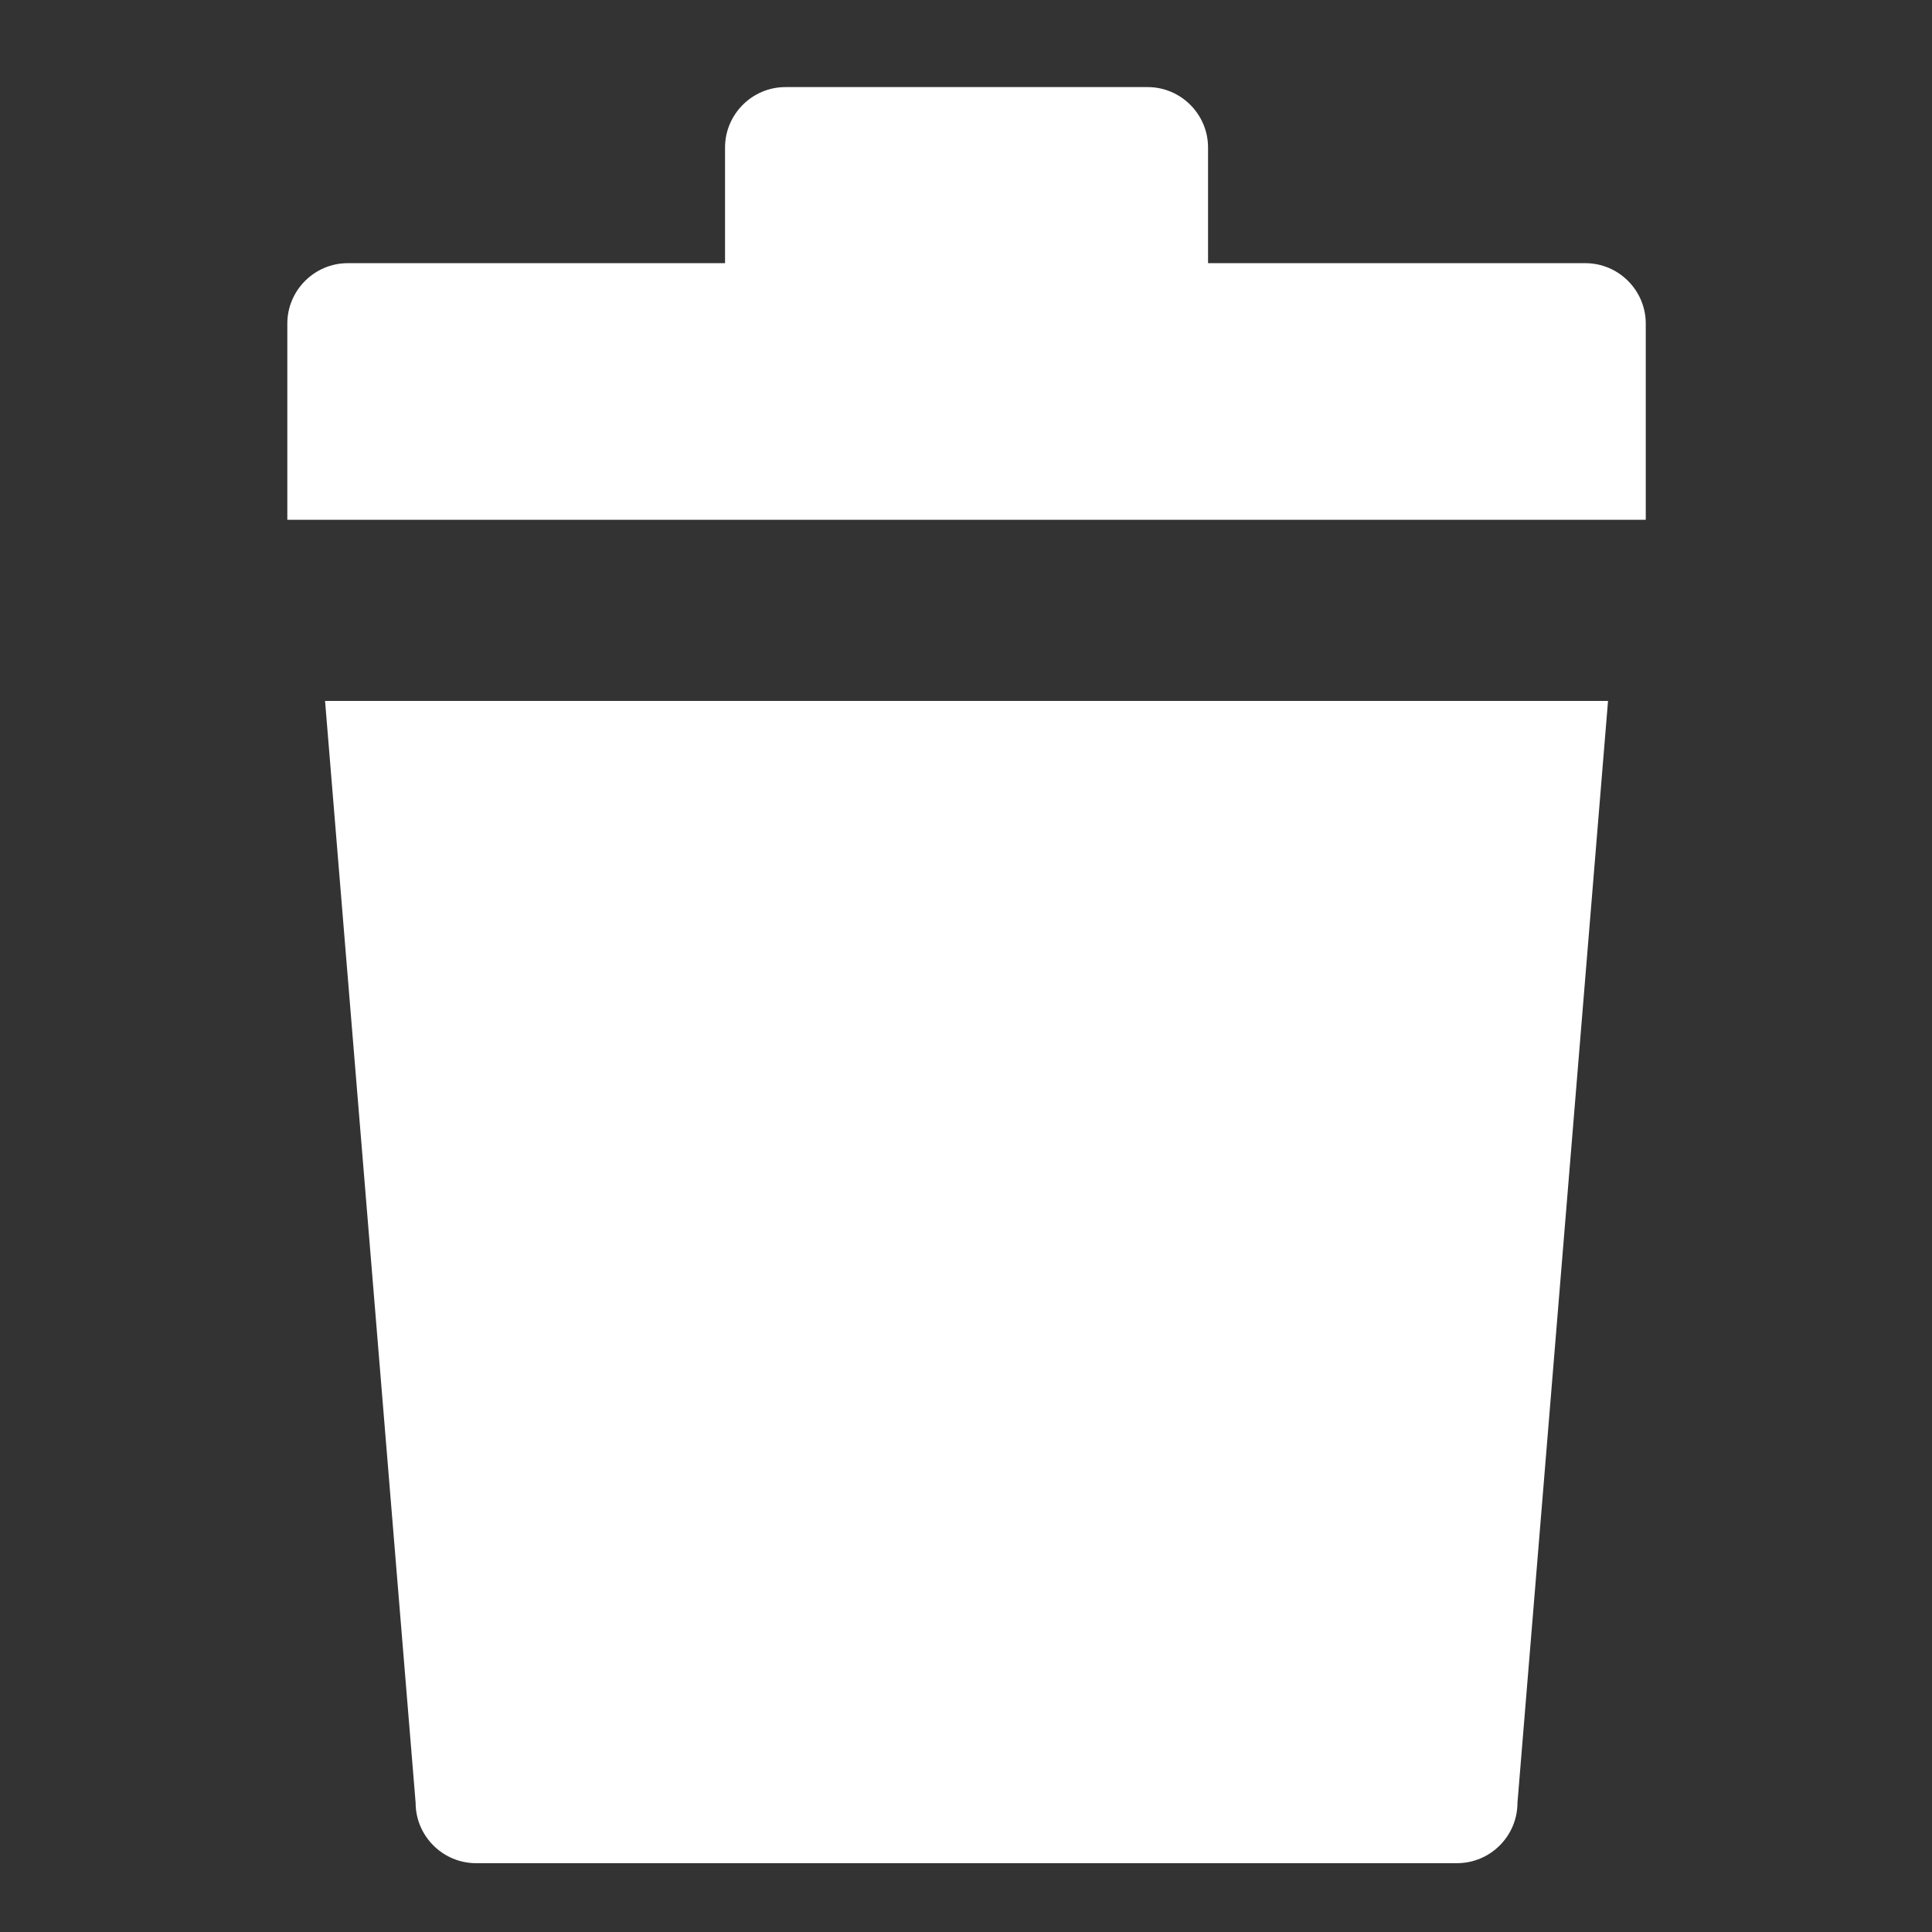<?xml version="1.0" encoding="iso-8859-1"?>
<!-- Generator: Adobe Illustrator 14.0.0, SVG Export Plug-In . SVG Version: 6.00 Build 43363)  -->
<!DOCTYPE svg PUBLIC "-//W3C//DTD SVG 1.1//EN" "http://www.w3.org/Graphics/SVG/1.1/DTD/svg11.dtd">
<svg version="1.1" id="icon-m-toolbar-delete-layer"
	 xmlns="http://www.w3.org/2000/svg" xmlns:xlink="http://www.w3.org/1999/xlink" x="0px" y="0px" width="64px" height="64px"
	 viewBox="0 0 64 64" style="enable-background:new 0 0 64 64;" xml:space="preserve">
<rect x="0" y="0" width="64" height="64" fill="#333333" stroke="none"/>
<g id="icon-m-toolbar-delete">
	<rect style="fill:none;" width="64" height="64"/>
	<path style="fill:#FFFFFF;" d="M52.518,8.718h-12.5V4.885c0-1.1-0.899-2-2-2h-12c-1.1,0-2,0.9-2,2v3.833h-12.5c-1.1,0-2,0.9-2,2
		v6.5h45v-6.5C54.518,9.618,53.618,8.718,52.518,8.718z"/>
	<path style="fill:#FFFFFF;" d="M10.768,23.22l3,36.5c0,1.099,0.9,2,2,2h32.5c1.101,0,2-0.901,2-2l3-36.5H10.768z"/>
</g>
</svg>
